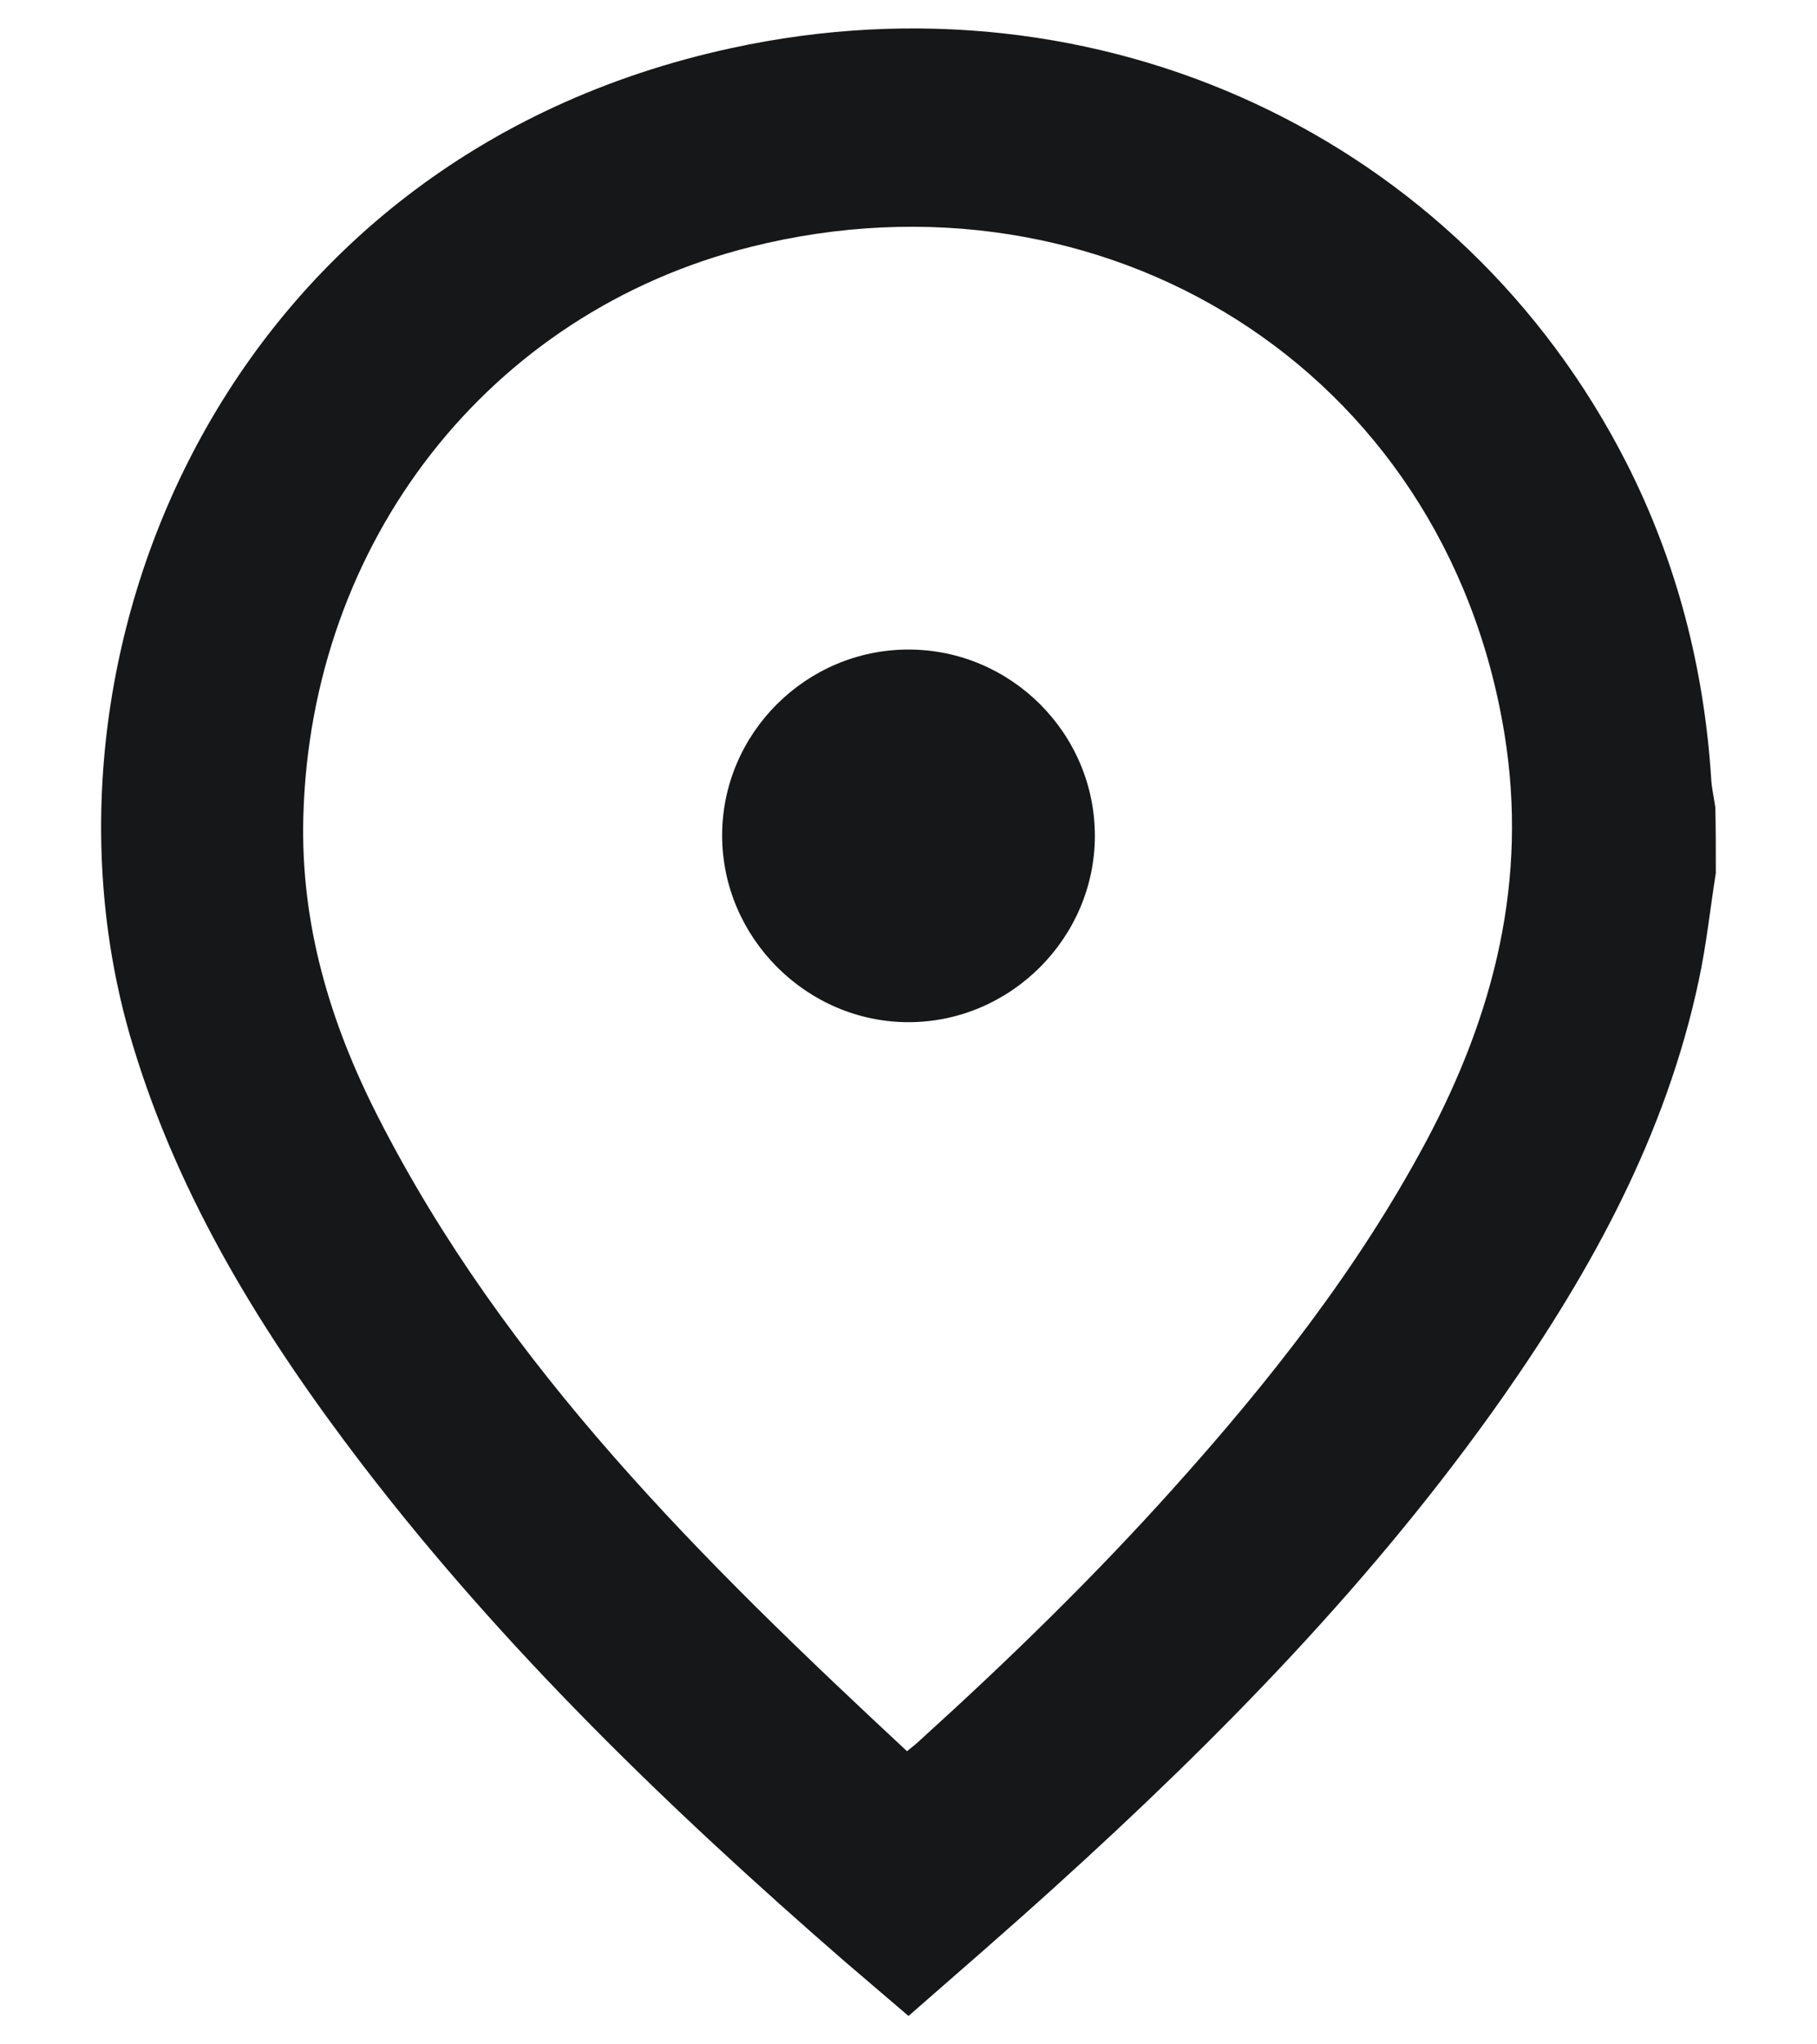 <svg width="16" height="18" viewBox="0 0 16 18" fill="none" xmlns="http://www.w3.org/2000/svg">
    <path
        d="M15.109 7.687C15.059 8.003 15.026 8.32 14.959 8.632C14.671 9.989 14.02 11.177 13.232 12.303C12.109 13.902 10.749 15.292 9.301 16.603C8.88 16.985 8.446 17.36 8 17.75C7.803 17.581 7.616 17.421 7.428 17.261C5.892 15.925 4.432 14.515 3.193 12.899C2.325 11.765 1.578 10.564 1.165 9.187C0.151 5.816 1.954 1.393 6.443 0.423C9.681 -0.28 12.865 1.208 14.325 4.081C14.767 4.953 15.005 5.882 15.068 6.852C15.072 6.938 15.093 7.025 15.105 7.111C15.109 7.304 15.109 7.493 15.109 7.687ZM7.987 15.419C8.041 15.374 8.075 15.349 8.104 15.32C8.88 14.617 9.631 13.886 10.328 13.109C11.175 12.167 11.955 11.177 12.556 10.054C13.157 8.928 13.457 7.752 13.248 6.462C12.723 3.234 9.706 1.397 6.61 2.174C4.299 2.753 2.734 4.776 2.671 7.193C2.646 8.135 2.905 9.002 3.326 9.828C4.449 12.036 6.185 13.742 7.987 15.419Z"
        fill="#151718" />
    <path
        d="M8 5.719C8.901 5.719 9.641 6.456 9.641 7.359C9.641 8.259 8.897 9 8 9C7.103 9 6.359 8.255 6.359 7.356C6.359 6.456 7.099 5.719 8 5.719Z"
        fill="#151718" />
</svg>